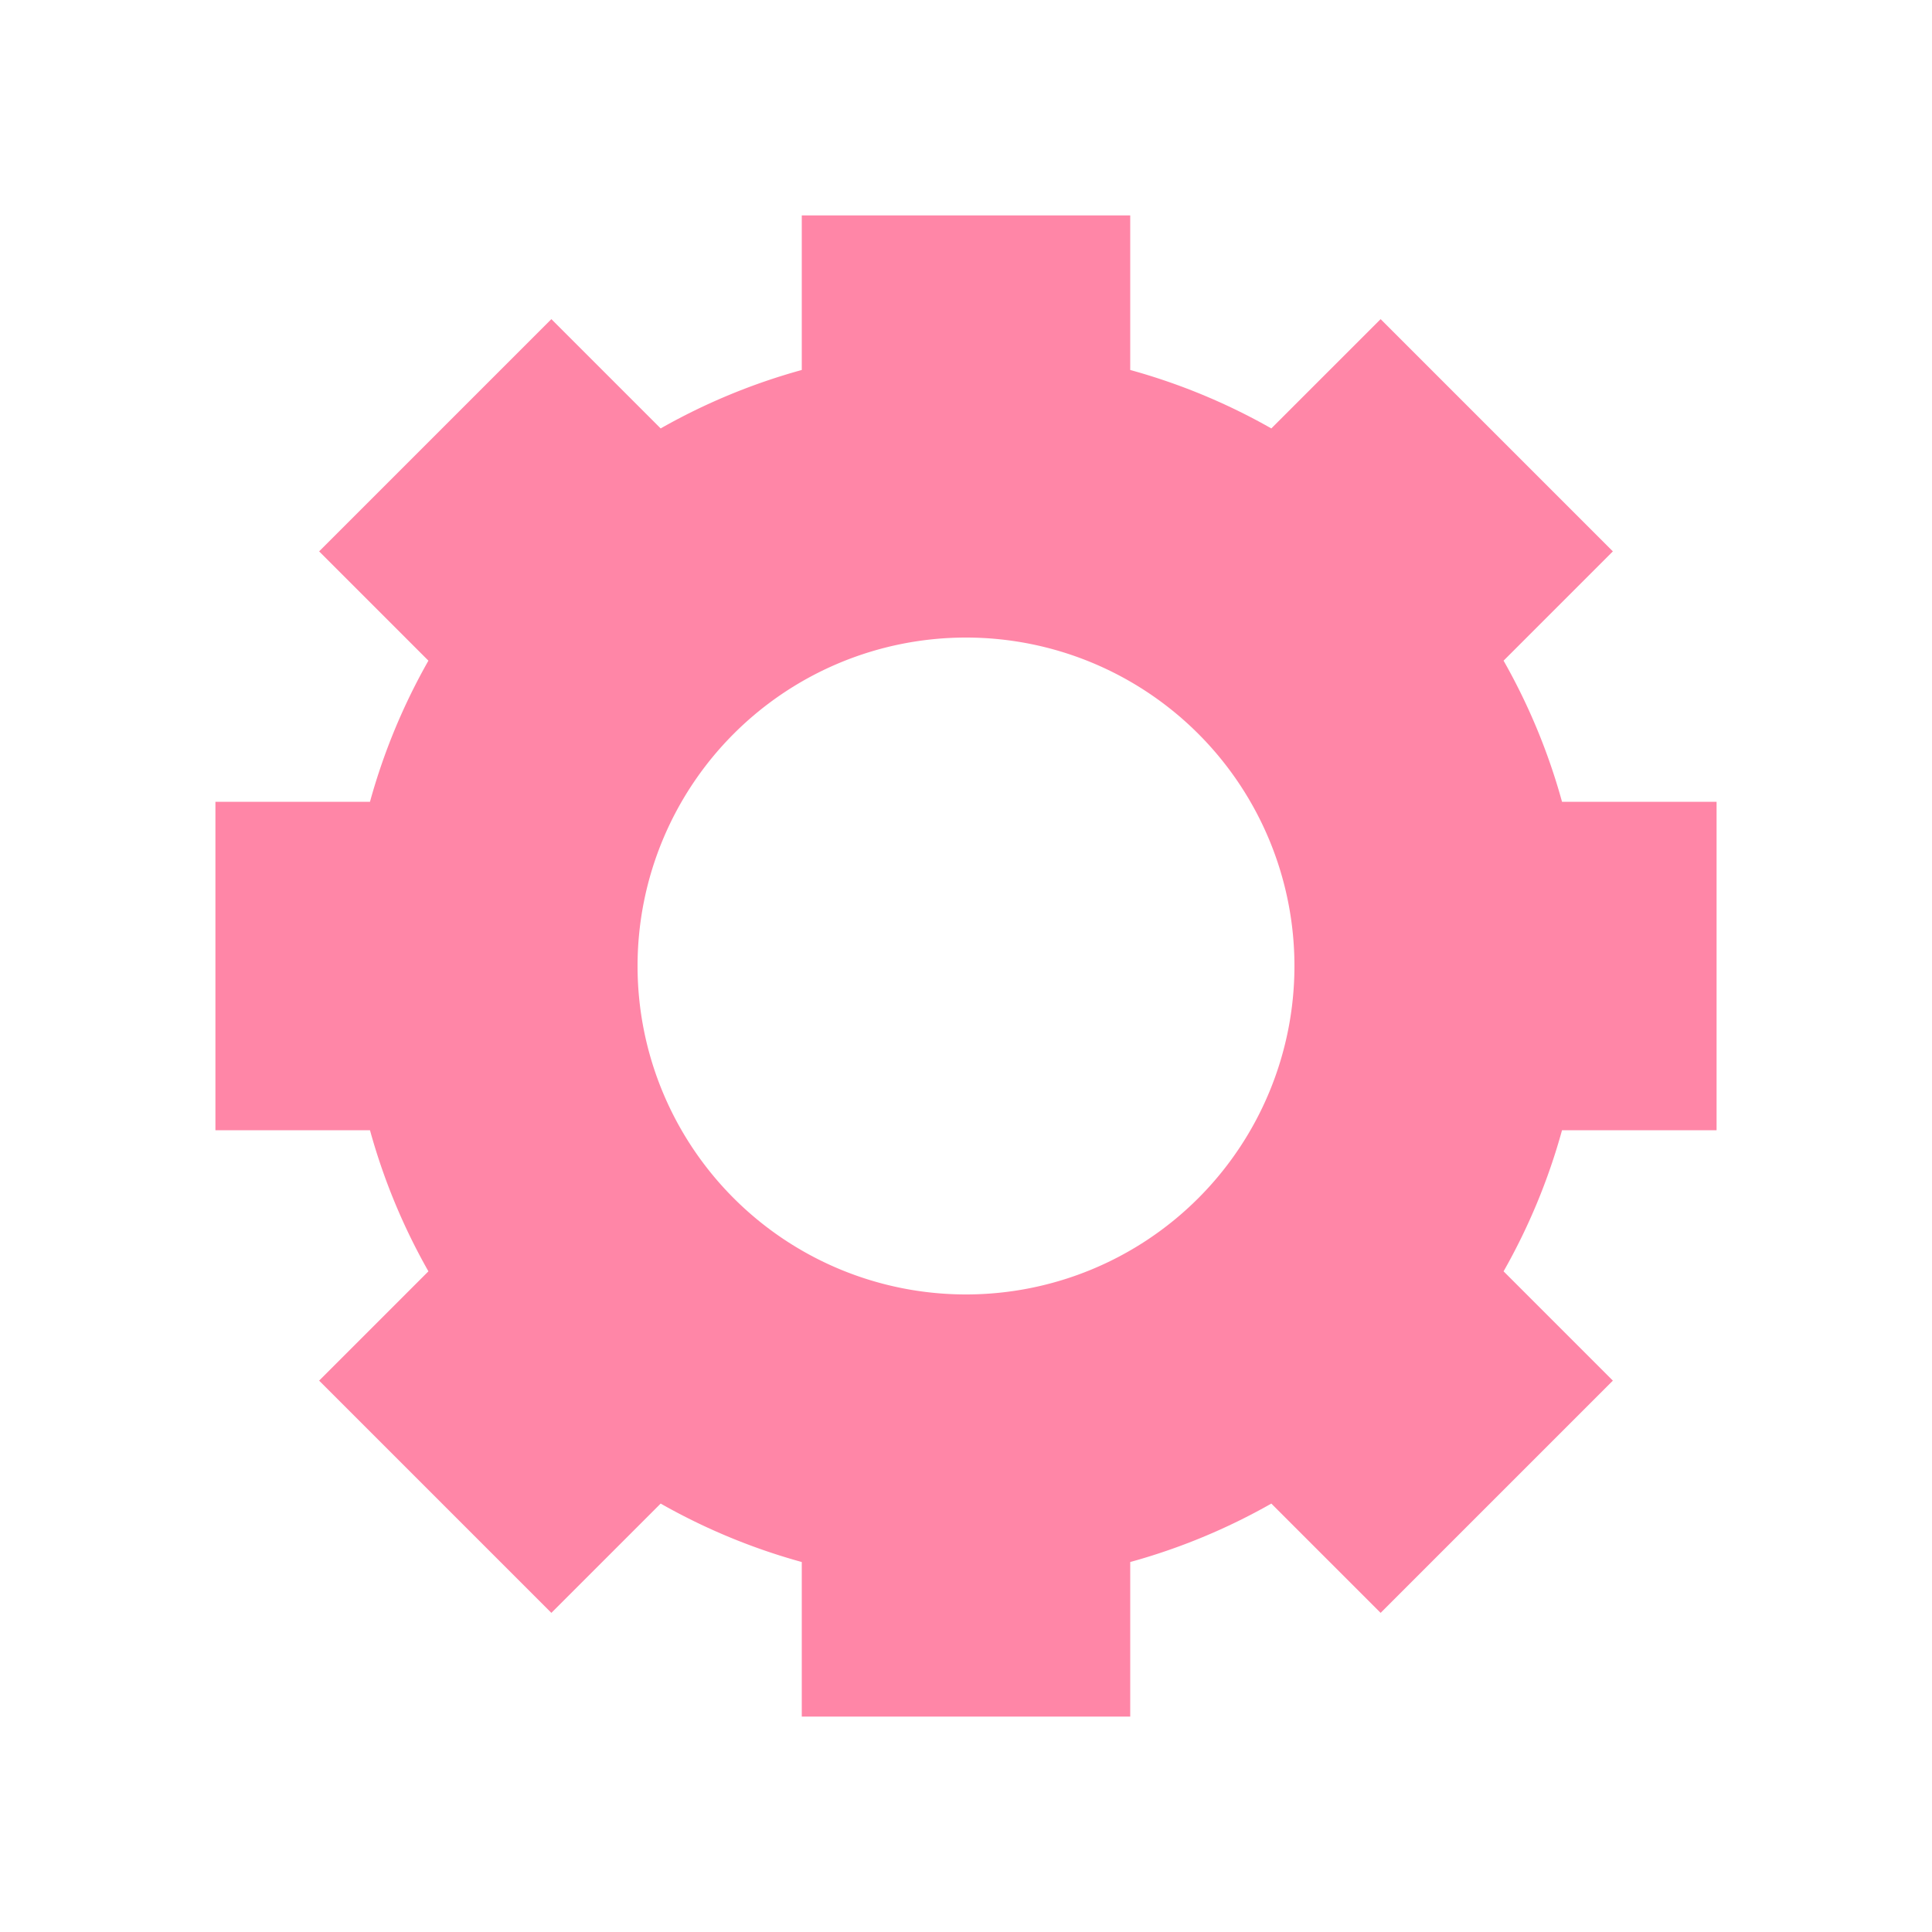 <?xml version="1.0" encoding="utf-8"?><svg xmlns="http://www.w3.org/2000/svg" xmlns:xlink="http://www.w3.org/1999/xlink" width="200px" height="200px" viewBox="0 0 100 100" preserveAspectRatio="xMidYMid" style="margin-right:-2px;display:block;background-repeat-y:initial;background-repeat-x:initial;background-color:rgb(241, 242, 243);animation-play-state:paused" ><g transform="translate(50 50)" style="transform:matrix(1, 0, 0, 1, 50, 50);animation-play-state:paused" ><g transform="matrix(1,0,0,1,0,0)" style="transform:matrix(1, 0, 0, 1, 0, 0);animation-play-state:paused" ><path d="M30.85 -8.5 L38.85 -8.5 L38.85 8.5 L30.85 8.5 A32 32 0 0 1 27.825 15.804 L27.825 15.804 L33.482 21.461 L21.461 33.482 L15.804 27.825 A32 32 0 0 1 8.5 30.85 L8.5 30.85 L8.5 38.85 L-8.5 38.85 L-8.5 30.85 A32 32 0 0 1 -15.804 27.825 L-15.804 27.825 L-21.461 33.482 L-33.482 21.461 L-27.825 15.804 A32 32 0 0 1 -30.85 8.5 L-30.85 8.5 L-38.85 8.5 L-38.85 -8.5 L-30.85 -8.5 A32 32 0 0 1 -27.825 -15.804 L-27.825 -15.804 L-33.482 -21.461 L-21.461 -33.482 L-15.804 -27.825 A32 32 0 0 1 -8.5 -30.85 L-8.5 -30.85 L-8.5 -38.85 L8.5 -38.85 L8.5 -30.85 A32 32 0 0 1 15.804 -27.825 L15.804 -27.825 L21.461 -33.482 L33.482 -21.461 L27.825 -15.804 A32 32 0 0 1 30.85 -8.5 M0 -17A17 17 0 1 0 0 17 A17 17 0 1 0 0 -17" fill="#ff86a7" style="animation-play-state:paused" ></path></g></g><!-- generated by https://loading.io/ --></svg>